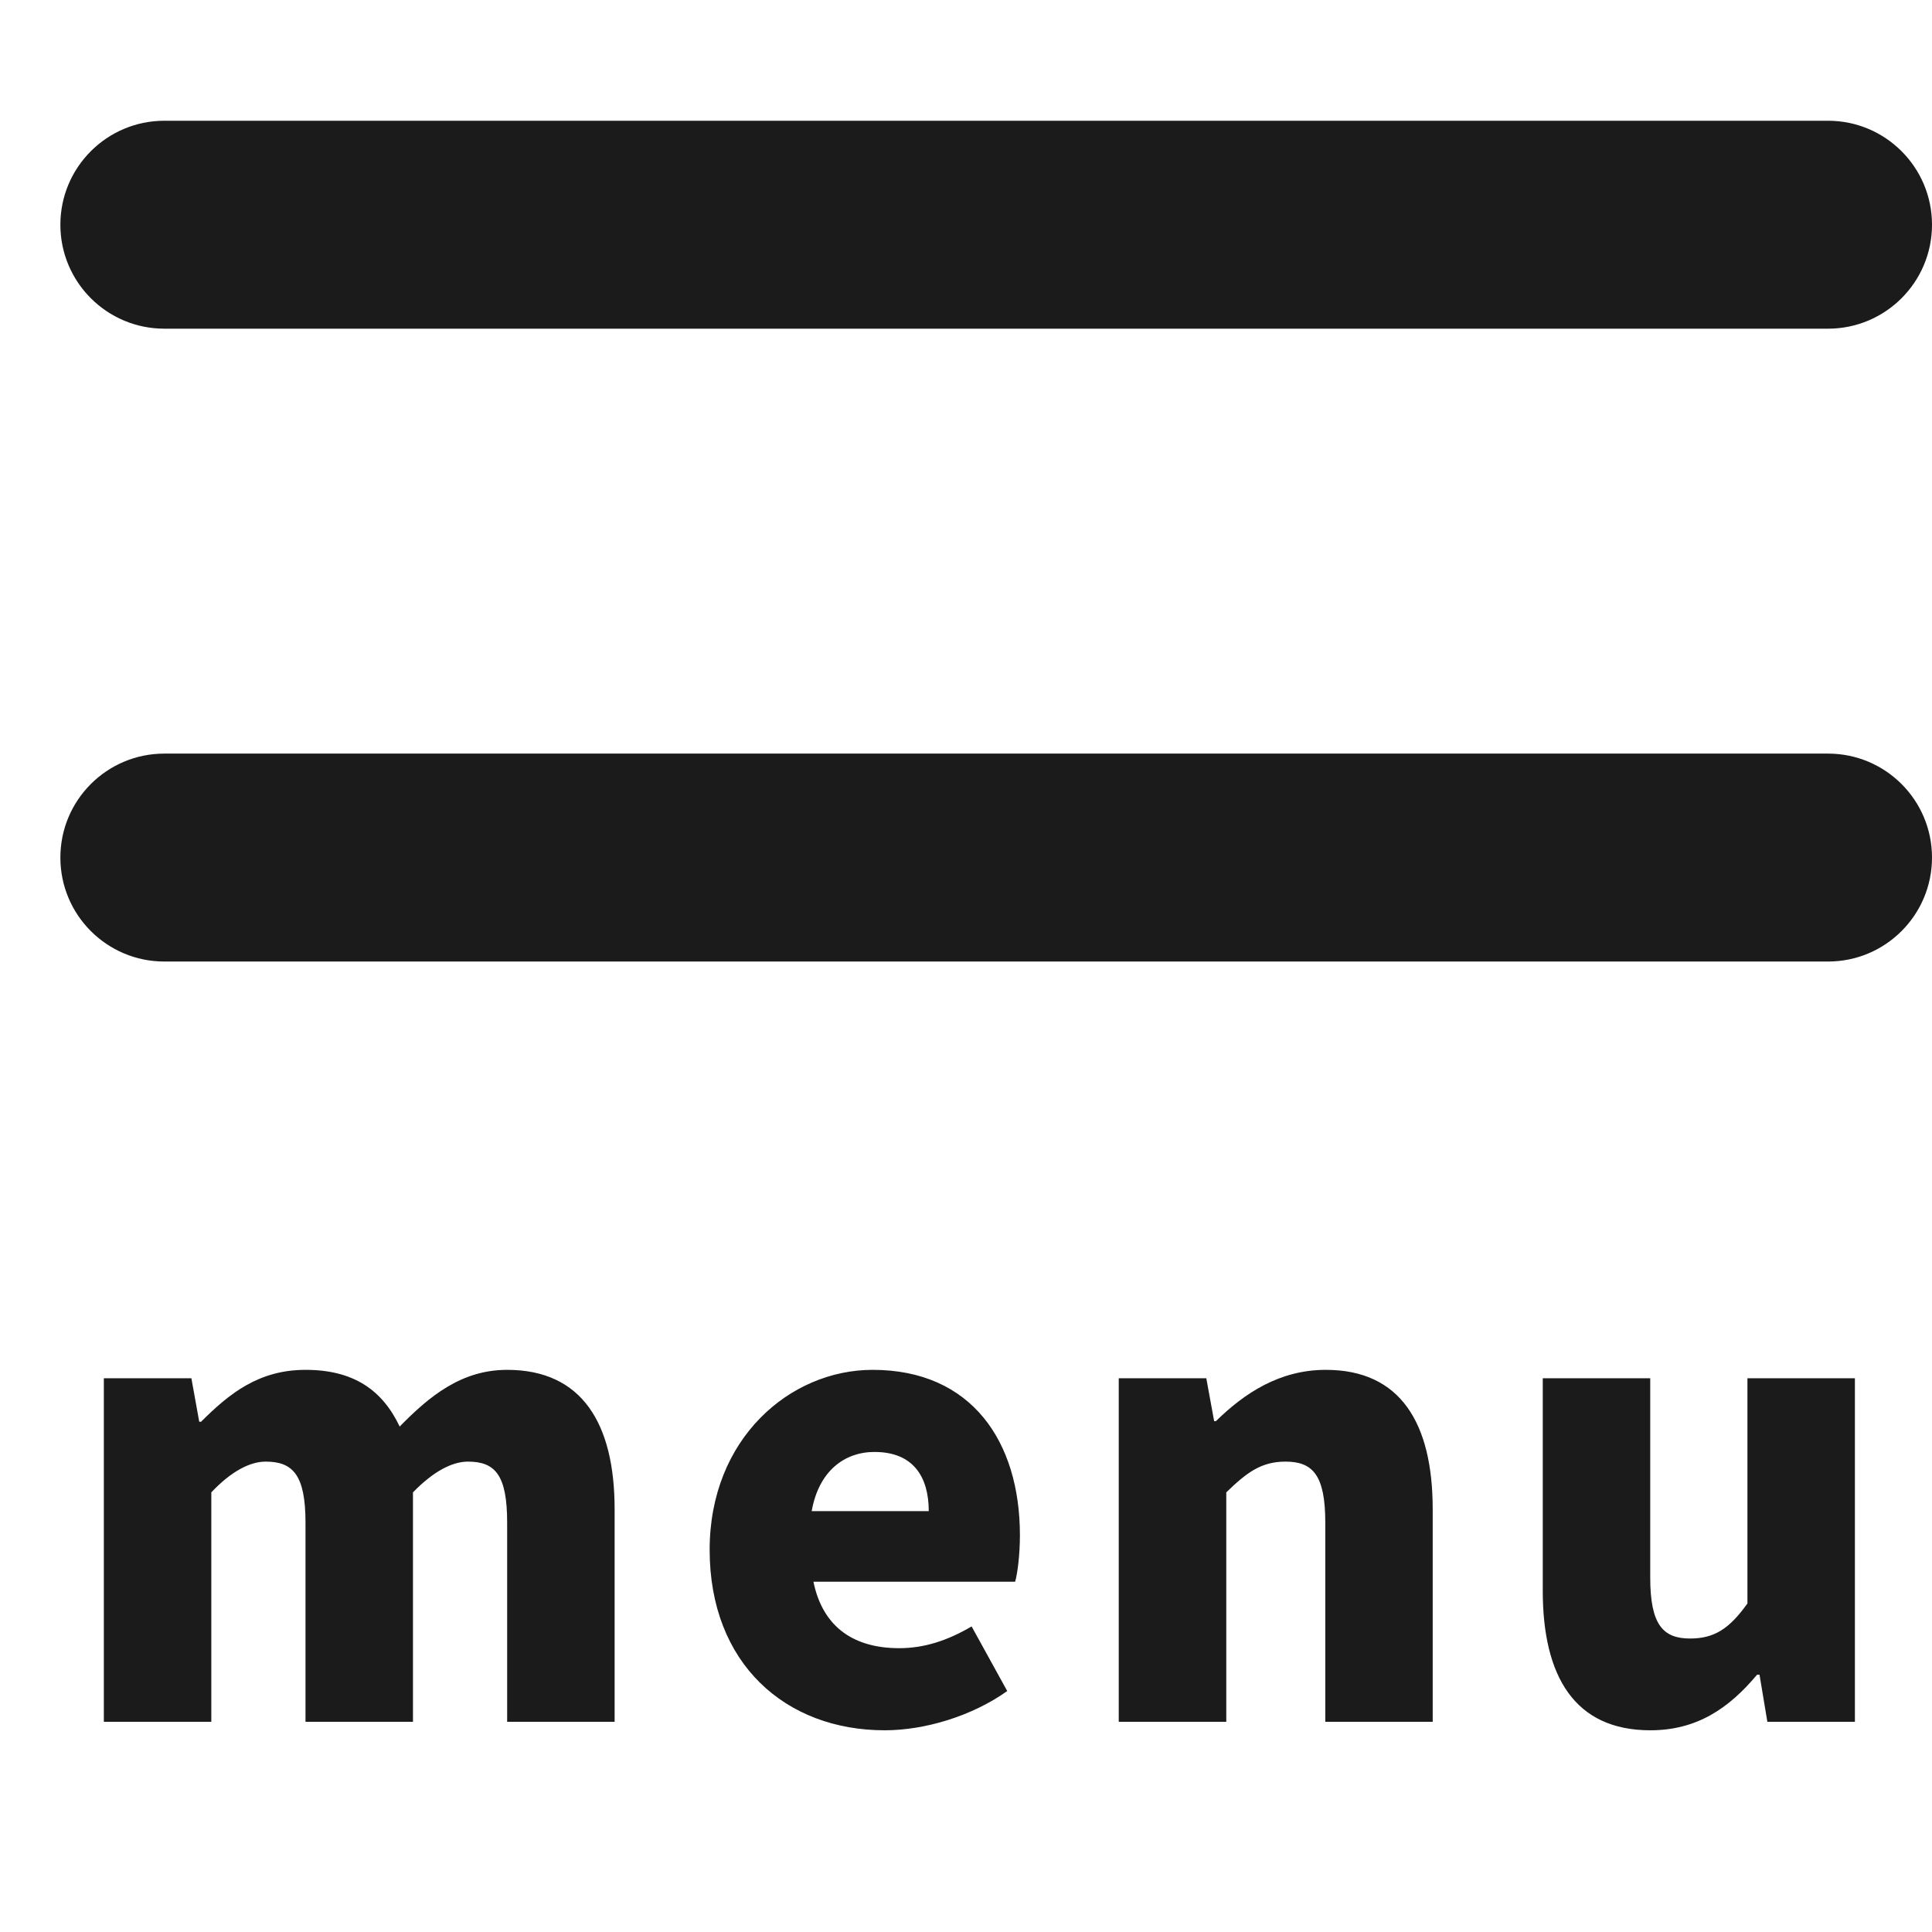 <svg width="32" height="32" viewBox="0 0 32 32" fill="none" xmlns="http://www.w3.org/2000/svg">
<path d="M1.72 28.518H3.5V24.718C3.83 24.369 4.14 24.209 4.4 24.209C4.85 24.209 5.06 24.428 5.06 25.218V28.518H6.84V24.718C7.18 24.369 7.49 24.209 7.75 24.209C8.2 24.209 8.4 24.428 8.4 25.218V28.518H10.18V24.998C10.18 23.578 9.64 22.689 8.4 22.689C7.64 22.689 7.11 23.128 6.62 23.628C6.33 23.018 5.85 22.689 5.06 22.689C4.29 22.689 3.8 23.078 3.33 23.549H3.3L3.17 22.828H1.72V28.518ZM14.653 28.659C15.313 28.659 16.093 28.428 16.683 28.009L16.093 26.939C15.684 27.178 15.303 27.299 14.893 27.299C14.174 27.299 13.633 26.979 13.473 26.198H16.814C16.854 26.058 16.893 25.748 16.893 25.428C16.893 23.878 16.093 22.689 14.454 22.689C13.084 22.689 11.754 23.828 11.754 25.669C11.754 27.558 13.014 28.659 14.653 28.659ZM13.444 25.029C13.563 24.358 13.993 24.049 14.483 24.049C15.133 24.049 15.383 24.468 15.383 25.029H13.444ZM18.53 28.518H20.311V24.718C20.651 24.389 20.89 24.209 21.291 24.209C21.741 24.209 21.951 24.428 21.951 25.218V28.518H23.73V24.998C23.73 23.578 23.201 22.689 21.96 22.689C21.191 22.689 20.61 23.078 20.14 23.538H20.11L19.98 22.828H18.53V28.518ZM27.333 28.659C28.103 28.659 28.633 28.299 29.103 27.738H29.143L29.273 28.518H30.723V22.828H28.943V26.558C28.643 26.979 28.393 27.139 27.993 27.139C27.543 27.139 27.333 26.909 27.333 26.128V22.828H25.553V26.349C25.553 27.768 26.083 28.659 27.333 28.659Z" fill="#1B1B1B"/>
<path fill-rule="evenodd" clip-rule="evenodd" d="M32 3.722C32 4.673 31.229 5.444 30.278 5.444H2.722C1.771 5.444 1 4.673 1 3.722V3.722C1 2.771 1.771 2 2.722 2H30.278C31.229 2 32 2.771 32 3.722V3.722Z" fill="#1B1B1B"/>
<path fill-rule="evenodd" clip-rule="evenodd" d="M32 14.204C32 15.155 31.229 15.926 30.278 15.926H2.722C1.771 15.926 1 15.155 1 14.204V14.204C1 13.252 1.771 12.482 2.722 12.482H30.278C31.229 12.482 32 13.252 32 14.204V14.204Z" fill="#1B1B1B"/>
</svg>
